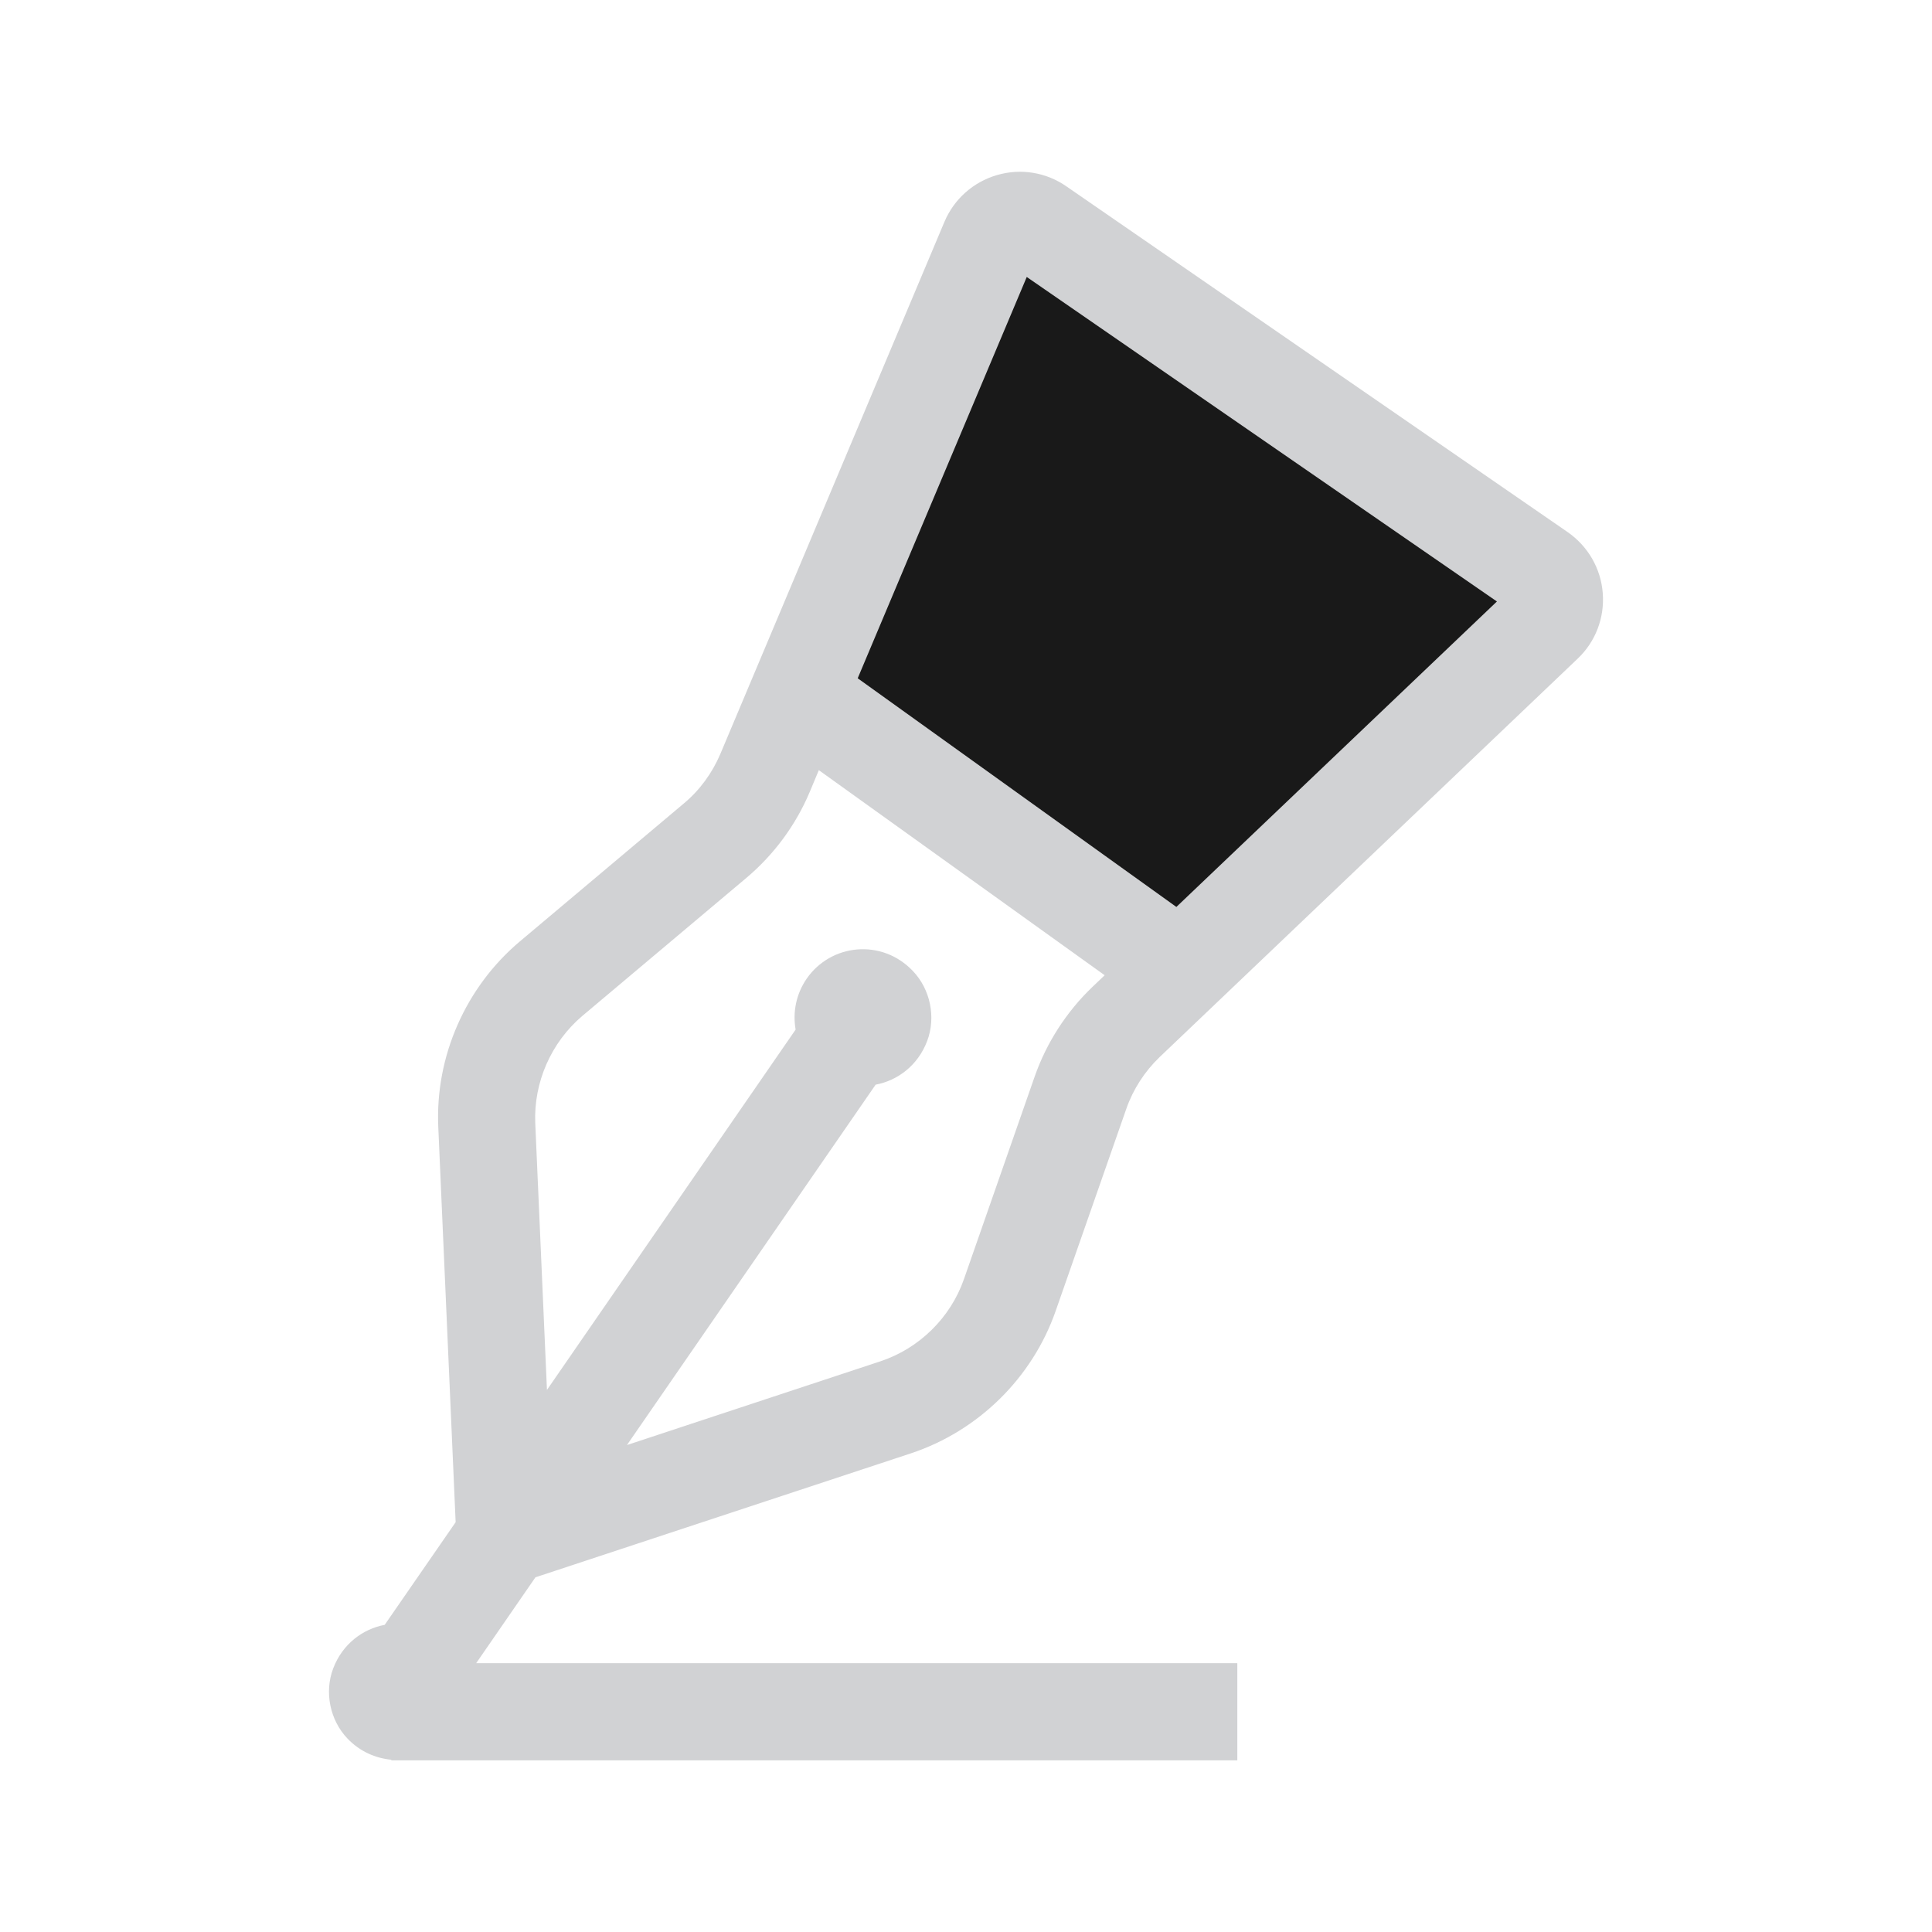 <?xml version="1.0" standalone="no"?><!DOCTYPE svg PUBLIC "-//W3C//DTD SVG 1.1//EN" "http://www.w3.org/Graphics/SVG/1.1/DTD/svg11.dtd"><svg t="1672397998795" class="icon" viewBox="0 0 1024 1024" version="1.1" xmlns="http://www.w3.org/2000/svg" p-id="2899" xmlns:xlink="http://www.w3.org/1999/xlink" width="512" height="512"><path d="M531.4 114.8L414.1 365l97.9 70.1L627.2 512l87.2-68.3L826 313.4z" fill="#191919" p-id="2900"></path><path d="M831 282.1L565.1 98.7c-10.7-7.4-24.1-9.6-36.7-5.9-12.6 3.7-22.7 12.7-27.8 24.7L381.8 399.6c-4.3 10.1-10.9 19.2-19.3 26.2l-87 73.2c-28.7 24.2-44.9 60.9-43.2 98.4l9.2 209.4-37.6 54.4c-11.7 2.2-22.4 10.2-27.3 23.1-4.8 12.6-1.7 27.5 7.6 37.2 6.6 6.9 14.9 10.4 23.2 11.2v0.3h448.4v-51.5H252.4l31.4-45.5 199-65.7c35.6-11.8 64.3-39.9 76.7-75.4L597 587.6c3.6-10.3 9.7-19.7 17.6-27.3l221.6-211.2c9.5-9 14.3-21.7 13.3-34.7-1-13.1-7.8-24.8-18.5-32.3zM548.4 570.6L510.9 678c-7.1 20.4-23.7 36.7-44.2 43.5l-134.4 44.4 131.8-191c11.7-2.2 22.4-10.2 27.3-23.1 4.8-12.6 1.7-27.5-7.6-37.2-16.5-17.3-43.5-14.4-56.3 4.2-5.6 8.2-7.4 17.8-5.8 26.9l-131.8 191-6.2-141.4c-0.9-21.6 8.4-42.8 24.9-56.8l87-73.2c14.6-12.3 26.2-28 33.6-45.6l4.8-11.5 151.5 108.7-6.5 6.2c-13.7 13.1-24.3 29.5-30.6 47.5z m75.1-89.9L454.6 359.5l89.6-212.7 249.2 172-169.9 161.9z" fill="#D1D2D4" p-id="2901"></path></svg>